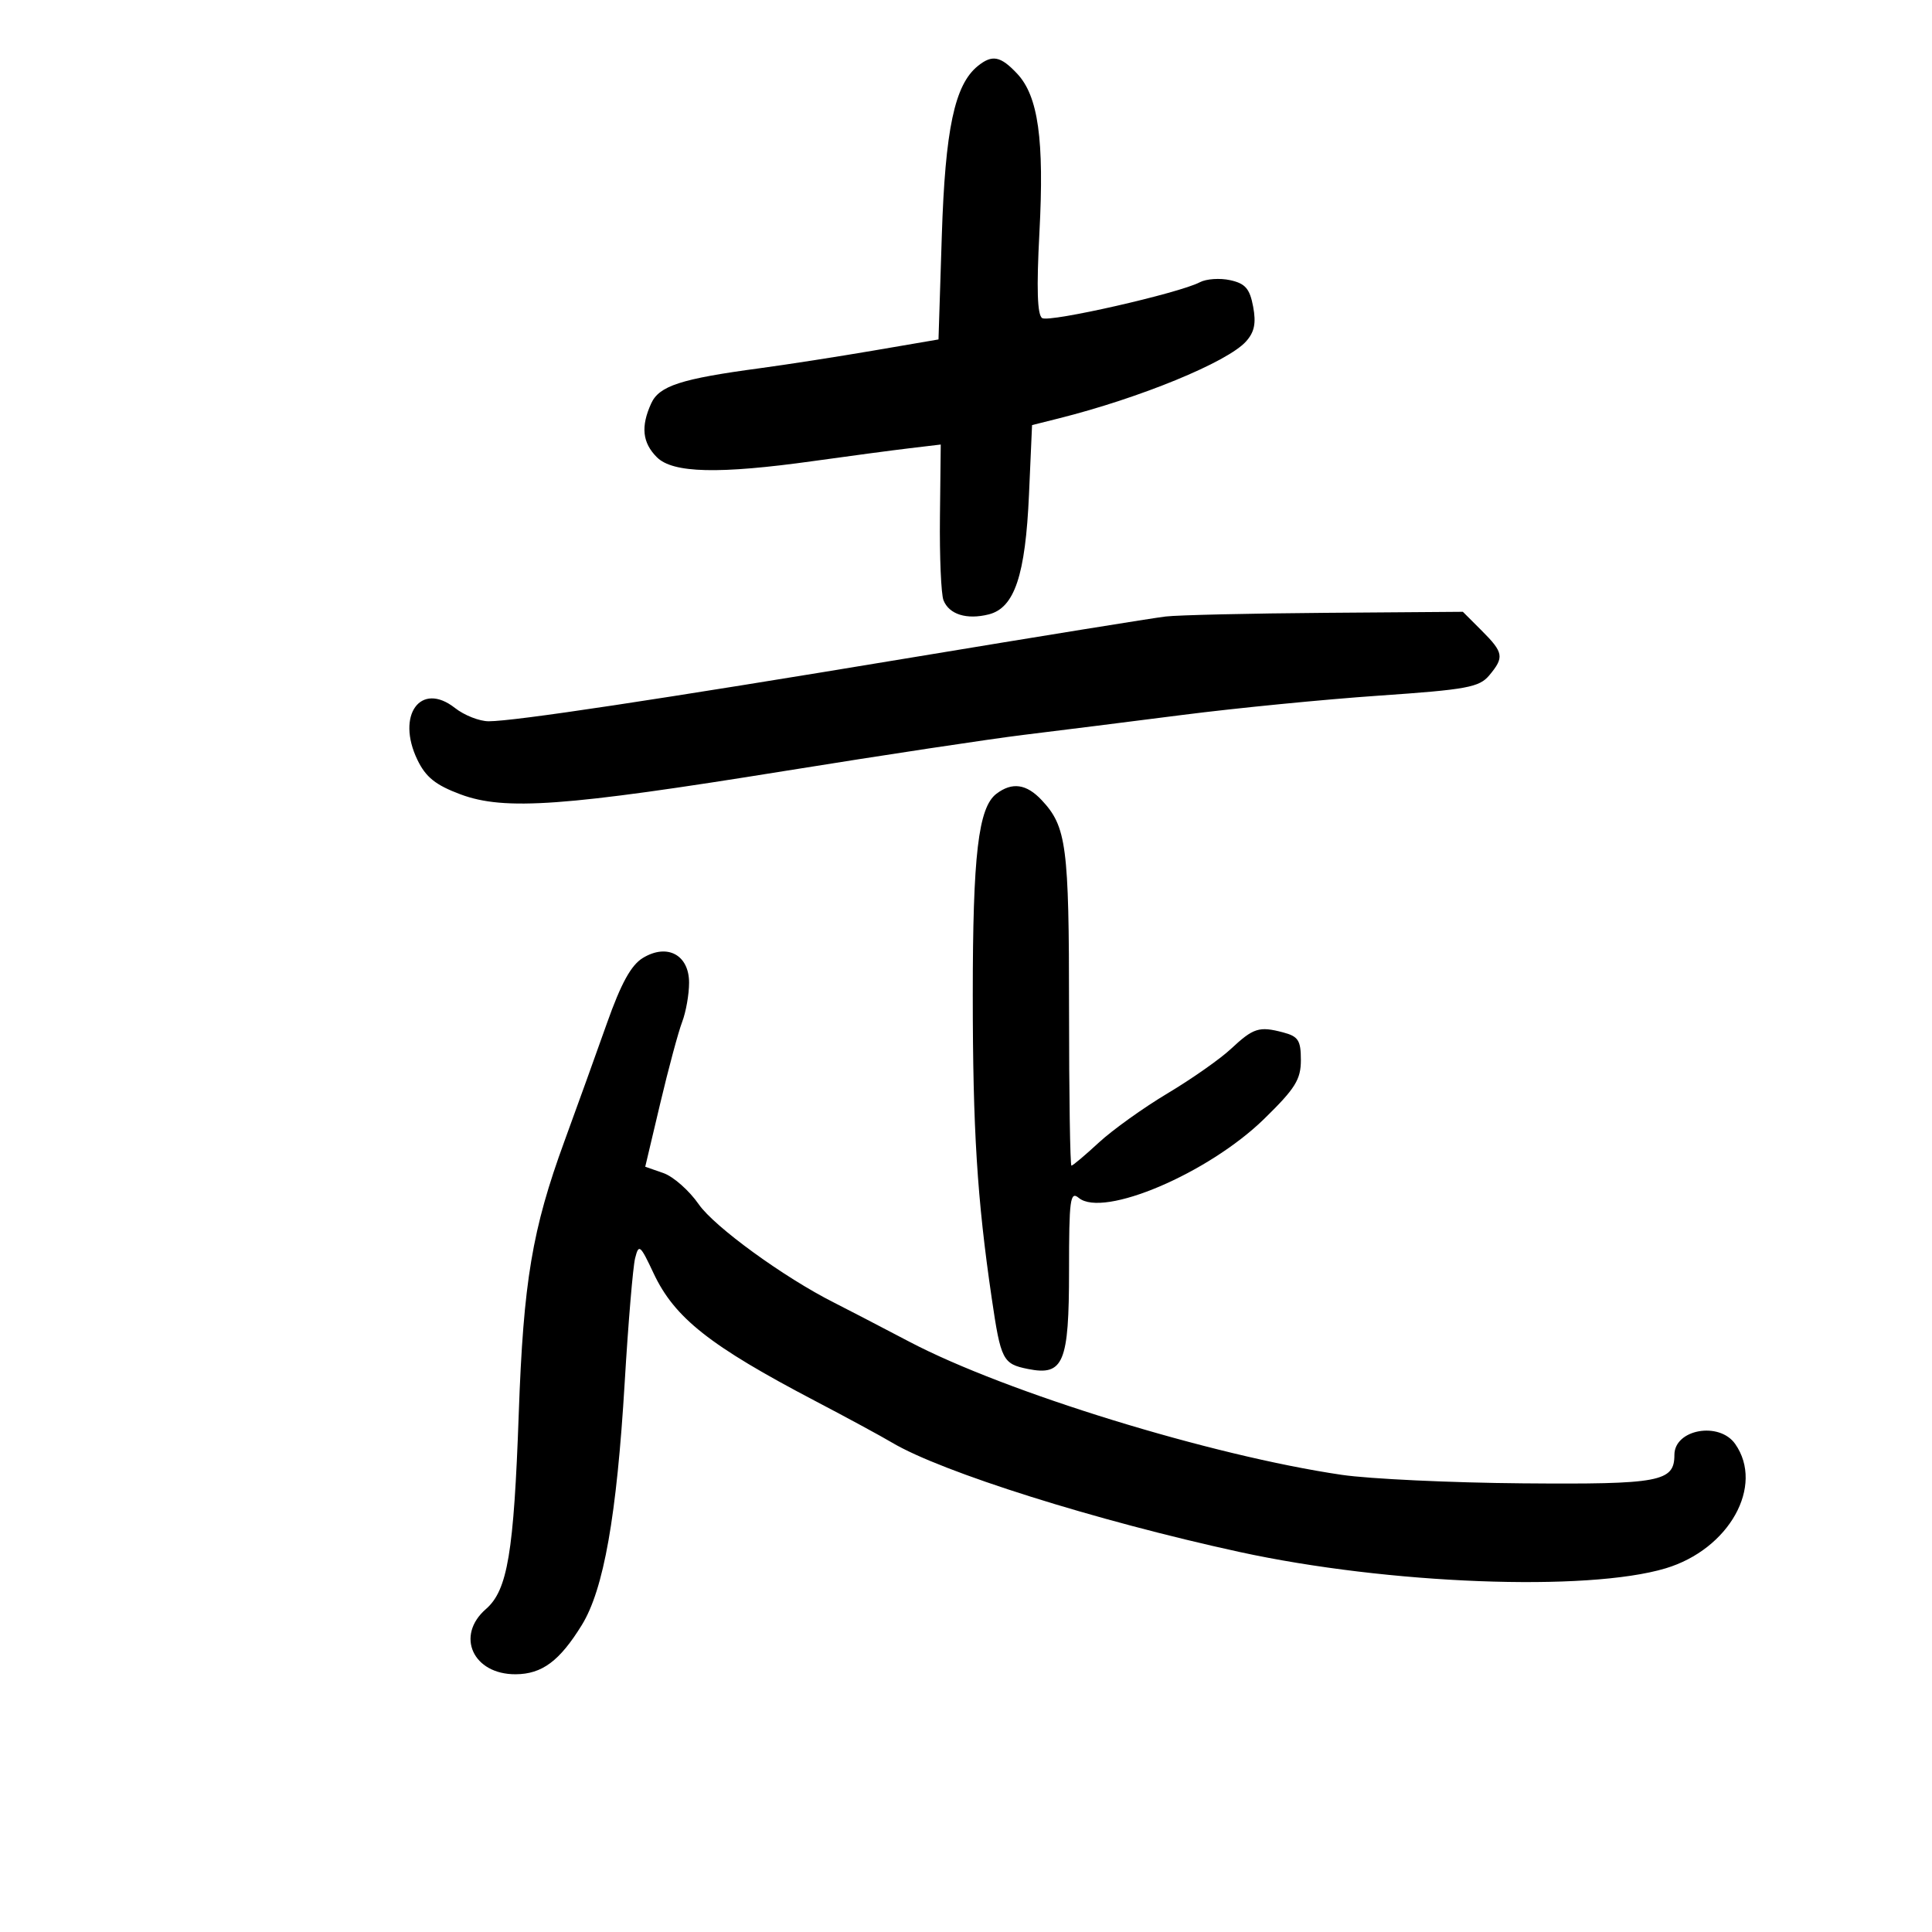 <svg xmlns="http://www.w3.org/2000/svg" width="300" height="300" viewBox="0 0 300 300" version="1.1">
	<path d="M 151.834 10.250 C 148.234 13.158, 146.771 20.053, 146.243 36.605 L 145.729 52.709 135.614 54.439 C 130.051 55.391, 122.125 56.623, 118 57.177 C 105.725 58.824, 102.360 59.914, 101.116 62.645 C 99.480 66.236, 99.745 68.745, 102 71 C 104.476 73.476, 111.618 73.647, 126.372 71.583 C 131.942 70.804, 138.655 69.910, 141.289 69.597 L 146.079 69.027 145.954 80.264 C 145.885 86.444, 146.134 92.270, 146.507 93.212 C 147.376 95.408, 150.109 96.262, 153.523 95.405 C 157.534 94.398, 159.227 89.354, 159.783 76.754 L 160.257 66.008 164.378 64.975 C 177.013 61.808, 190.561 56.247, 193.467 53.036 C 194.786 51.579, 195.072 50.195, 194.587 47.612 C 194.063 44.821, 193.369 44.020, 191.027 43.506 C 189.427 43.154, 187.303 43.299, 186.309 43.827 C 183.133 45.514, 162.971 50.100, 161.831 49.395 C 161.070 48.925, 160.938 44.852, 161.401 36.109 C 162.165 21.684, 161.218 14.926, 157.944 11.440 C 155.362 8.692, 154.074 8.441, 151.834 10.250 M 181 95.731 C 179.075 95.956, 161.300 98.827, 141.500 102.110 C 101.854 108.684, 79.888 111.994, 75.885 111.998 C 74.447 111.999, 72.086 111.069, 70.640 109.931 C 65.314 105.742, 61.472 111.059, 64.816 117.989 C 66.116 120.683, 67.639 121.903, 71.500 123.344 C 78.355 125.903, 87.646 125.231, 122 119.693 C 137.125 117.254, 153.775 114.740, 159 114.104 C 164.225 113.469, 175.310 112.077, 183.633 111.012 C 191.956 109.947, 205.681 108.600, 214.133 108.018 C 227.767 107.080, 229.697 106.725, 231.250 104.870 C 233.605 102.055, 233.483 101.329, 230.077 97.923 L 227.154 95 205.827 95.160 C 194.097 95.248, 182.925 95.505, 181 95.731 M 154.731 123.250 C 151.914 125.383, 151.049 132.728, 151.052 154.500 C 151.054 175.385, 151.726 186.139, 153.995 201.589 C 155.408 211.208, 155.707 211.791, 159.636 212.577 C 165.144 213.679, 166 211.625, 166 197.306 C 166 186.232, 166.177 184.902, 167.508 186.007 C 171.303 189.156, 187.630 182.203, 196.289 173.749 C 201.128 169.025, 202 167.628, 202 164.606 C 202 161.557, 201.600 160.933, 199.250 160.312 C 195.515 159.325, 194.636 159.604, 191.123 162.885 C 189.454 164.444, 185.032 167.546, 181.295 169.778 C 177.558 172.011, 172.756 175.449, 170.624 177.419 C 168.493 179.389, 166.580 181, 166.374 181 C 166.168 181, 166 170.004, 166 156.565 C 166 131.334, 165.610 128.361, 161.759 124.250 C 159.390 121.721, 157.169 121.405, 154.731 123.250 M 99.828 148.747 C 97.999 149.857, 96.443 152.685, 94.243 158.893 C 92.566 163.627, 89.599 171.863, 87.649 177.195 C 82.631 190.916, 81.278 198.985, 80.552 219.500 C 79.787 241.127, 78.813 246.933, 75.459 249.849 C 70.695 253.991, 73.445 260.021, 80.079 259.978 C 84.169 259.951, 86.886 257.930, 90.334 252.351 C 93.745 246.831, 95.769 235.393, 97.003 214.663 C 97.554 205.403, 98.283 196.722, 98.621 195.373 C 99.190 193.105, 99.408 193.283, 101.486 197.709 C 104.739 204.639, 110.215 208.965, 126.592 217.546 C 131.491 220.113, 136.850 223.017, 138.500 223.999 C 146.206 228.588, 170.257 236.157, 192.500 240.995 C 215.556 246.010, 246.428 247.193, 258.639 243.530 C 268.498 240.573, 274.004 230.734, 269.443 224.223 C 266.968 220.689, 260 221.936, 260 225.913 C 260 230.090, 257.767 230.509, 236.431 230.332 C 225.294 230.240, 212.654 229.646, 208.341 229.012 C 188.092 226.035, 156.232 216.229, 141.234 208.358 C 136.430 205.837, 131.150 203.094, 129.500 202.264 C 121.735 198.354, 110.921 190.494, 108.499 186.999 C 107.026 184.873, 104.554 182.691, 103.006 182.152 L 100.191 181.171 102.520 171.335 C 103.801 165.926, 105.333 160.233, 105.925 158.685 C 106.516 157.137, 107 154.396, 107 152.595 C 107 148.270, 103.611 146.452, 99.828 148.747" stroke="none" fill="black" fill-rule="evenodd"/>
</svg>